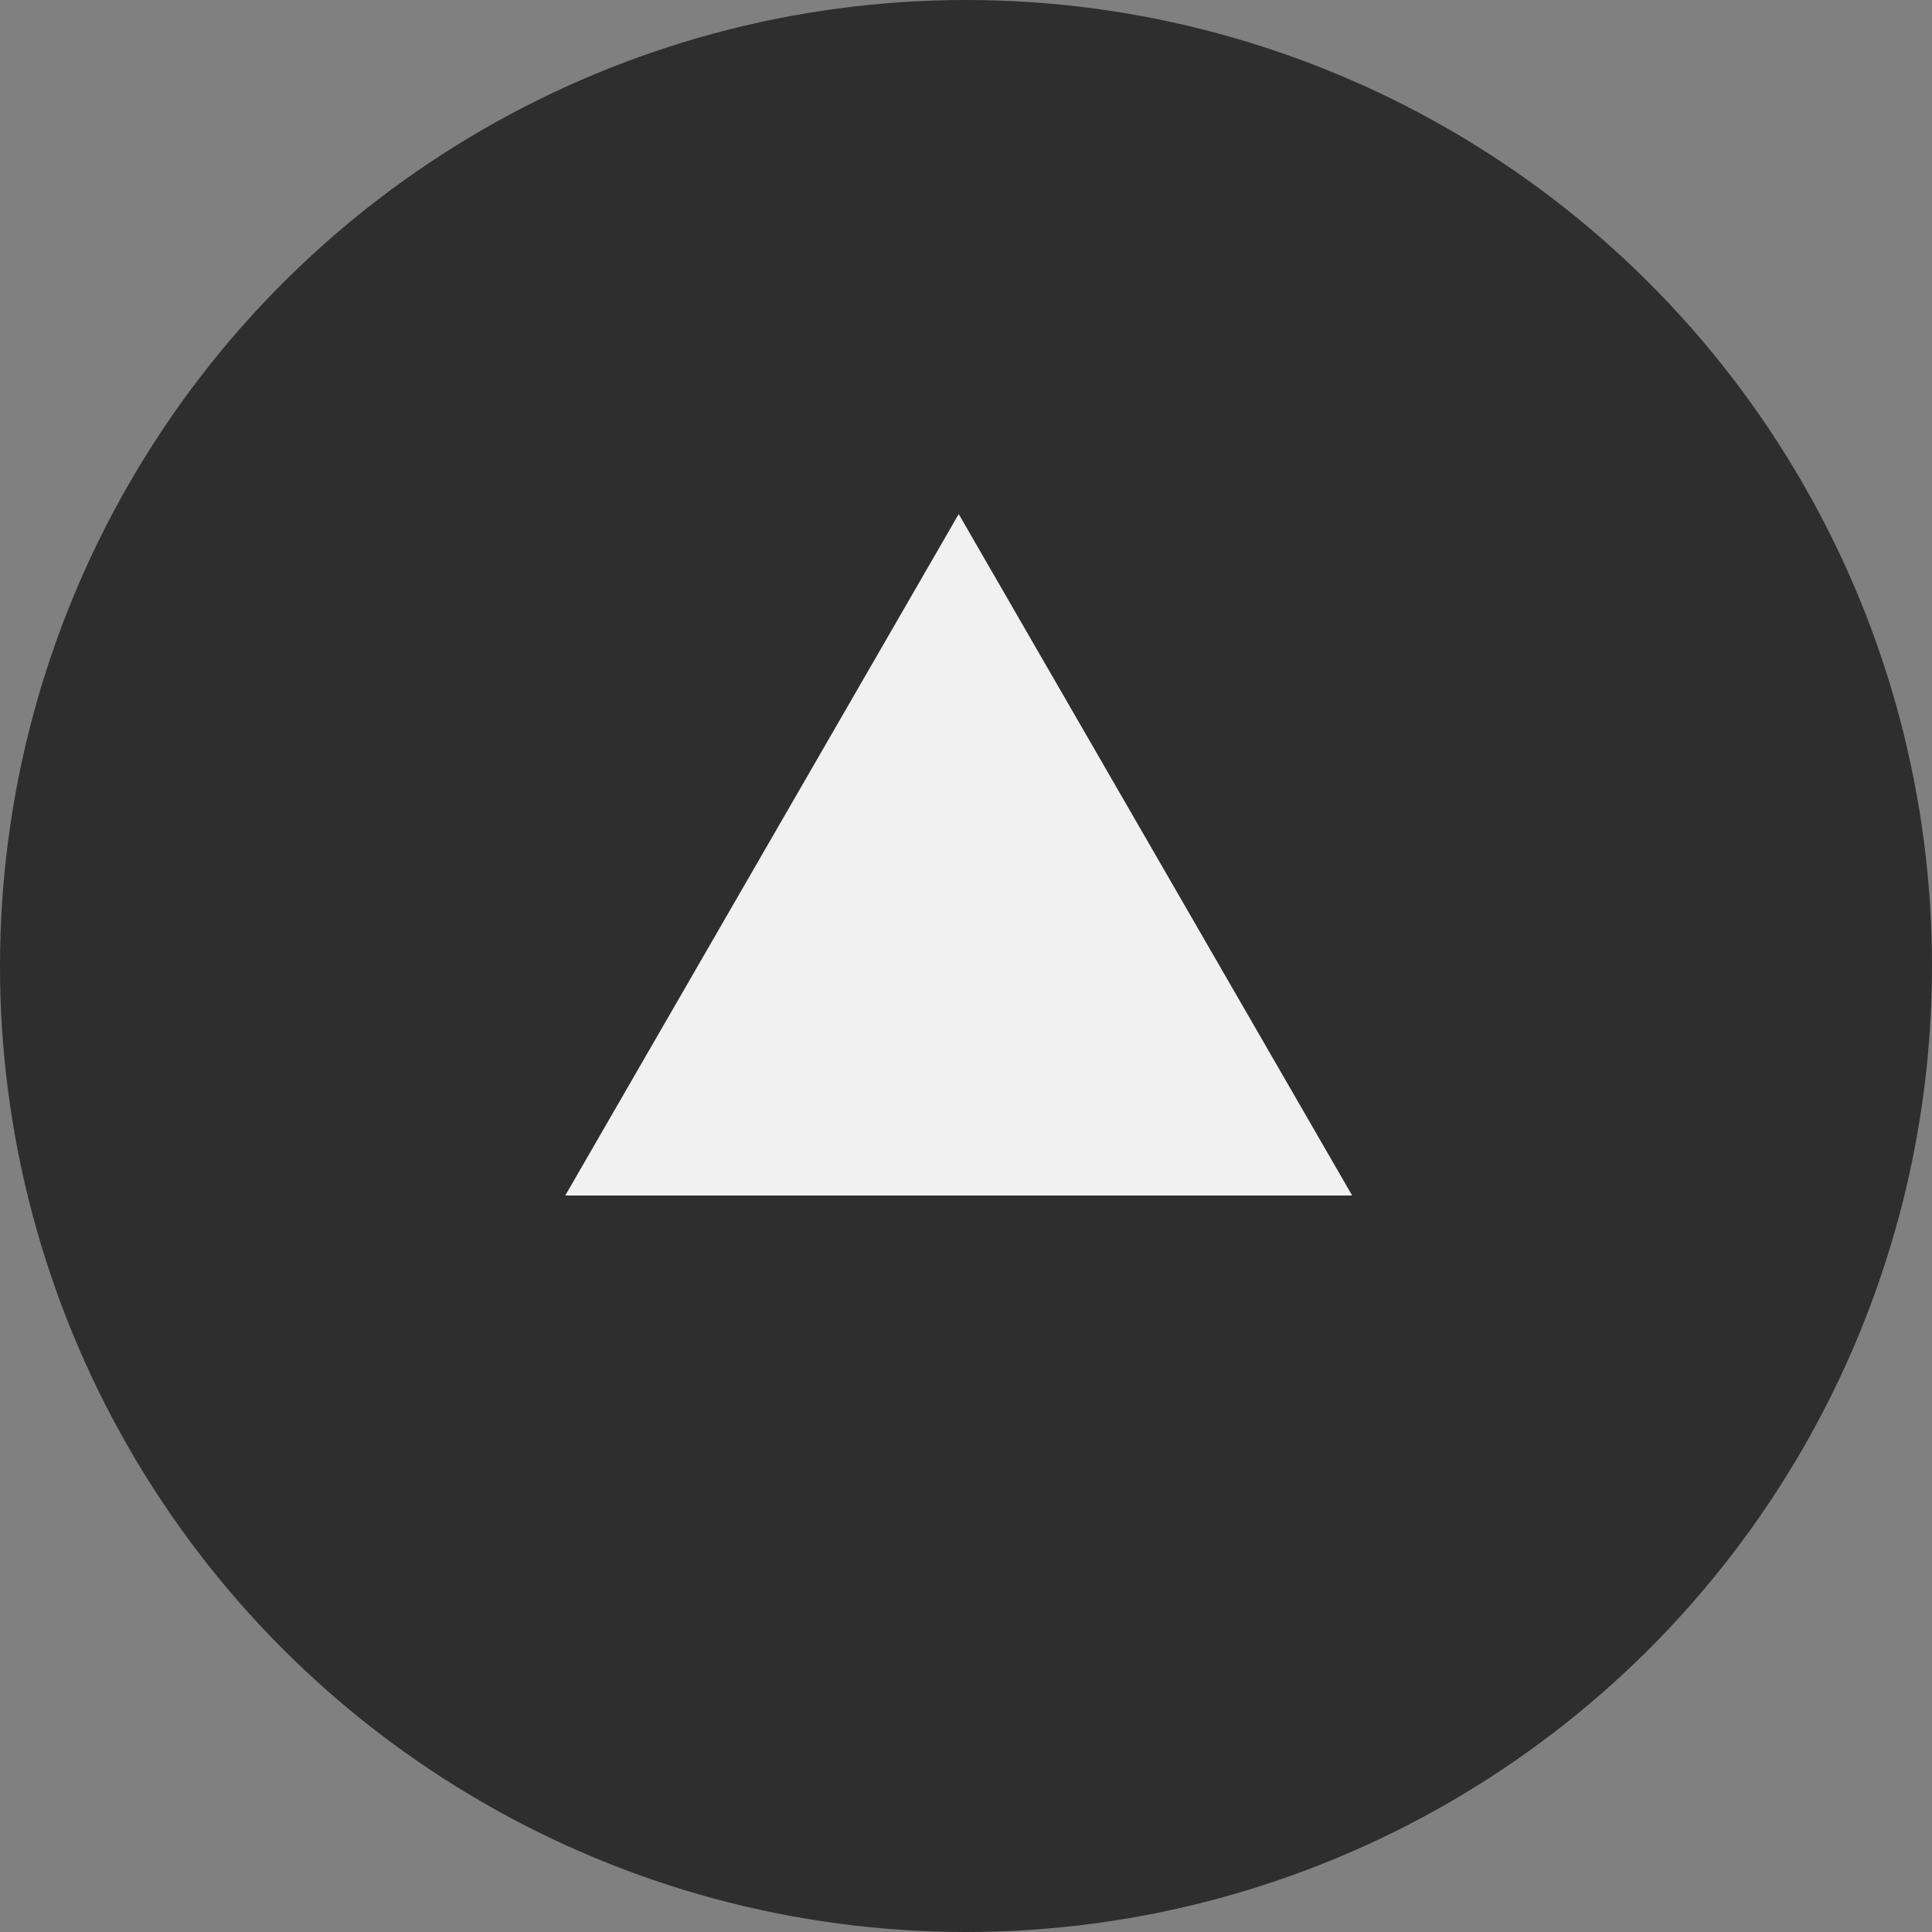 <svg width="40" height="40" viewBox="0 0 40 40" fill="none" xmlns="http://www.w3.org/2000/svg">
<rect x="0" y="0" width="40" height="40" fill="#808080" stroke="none"/>
<circle cx="20" cy="20" r="20" transform="rotate(-90 20 20)" fill="#2E2E2E"/>
<path d="M11.703 24.752L19.849 10.643L27.995 24.752L11.703 24.752Z" fill="#F1F1F1"/>
</svg>
